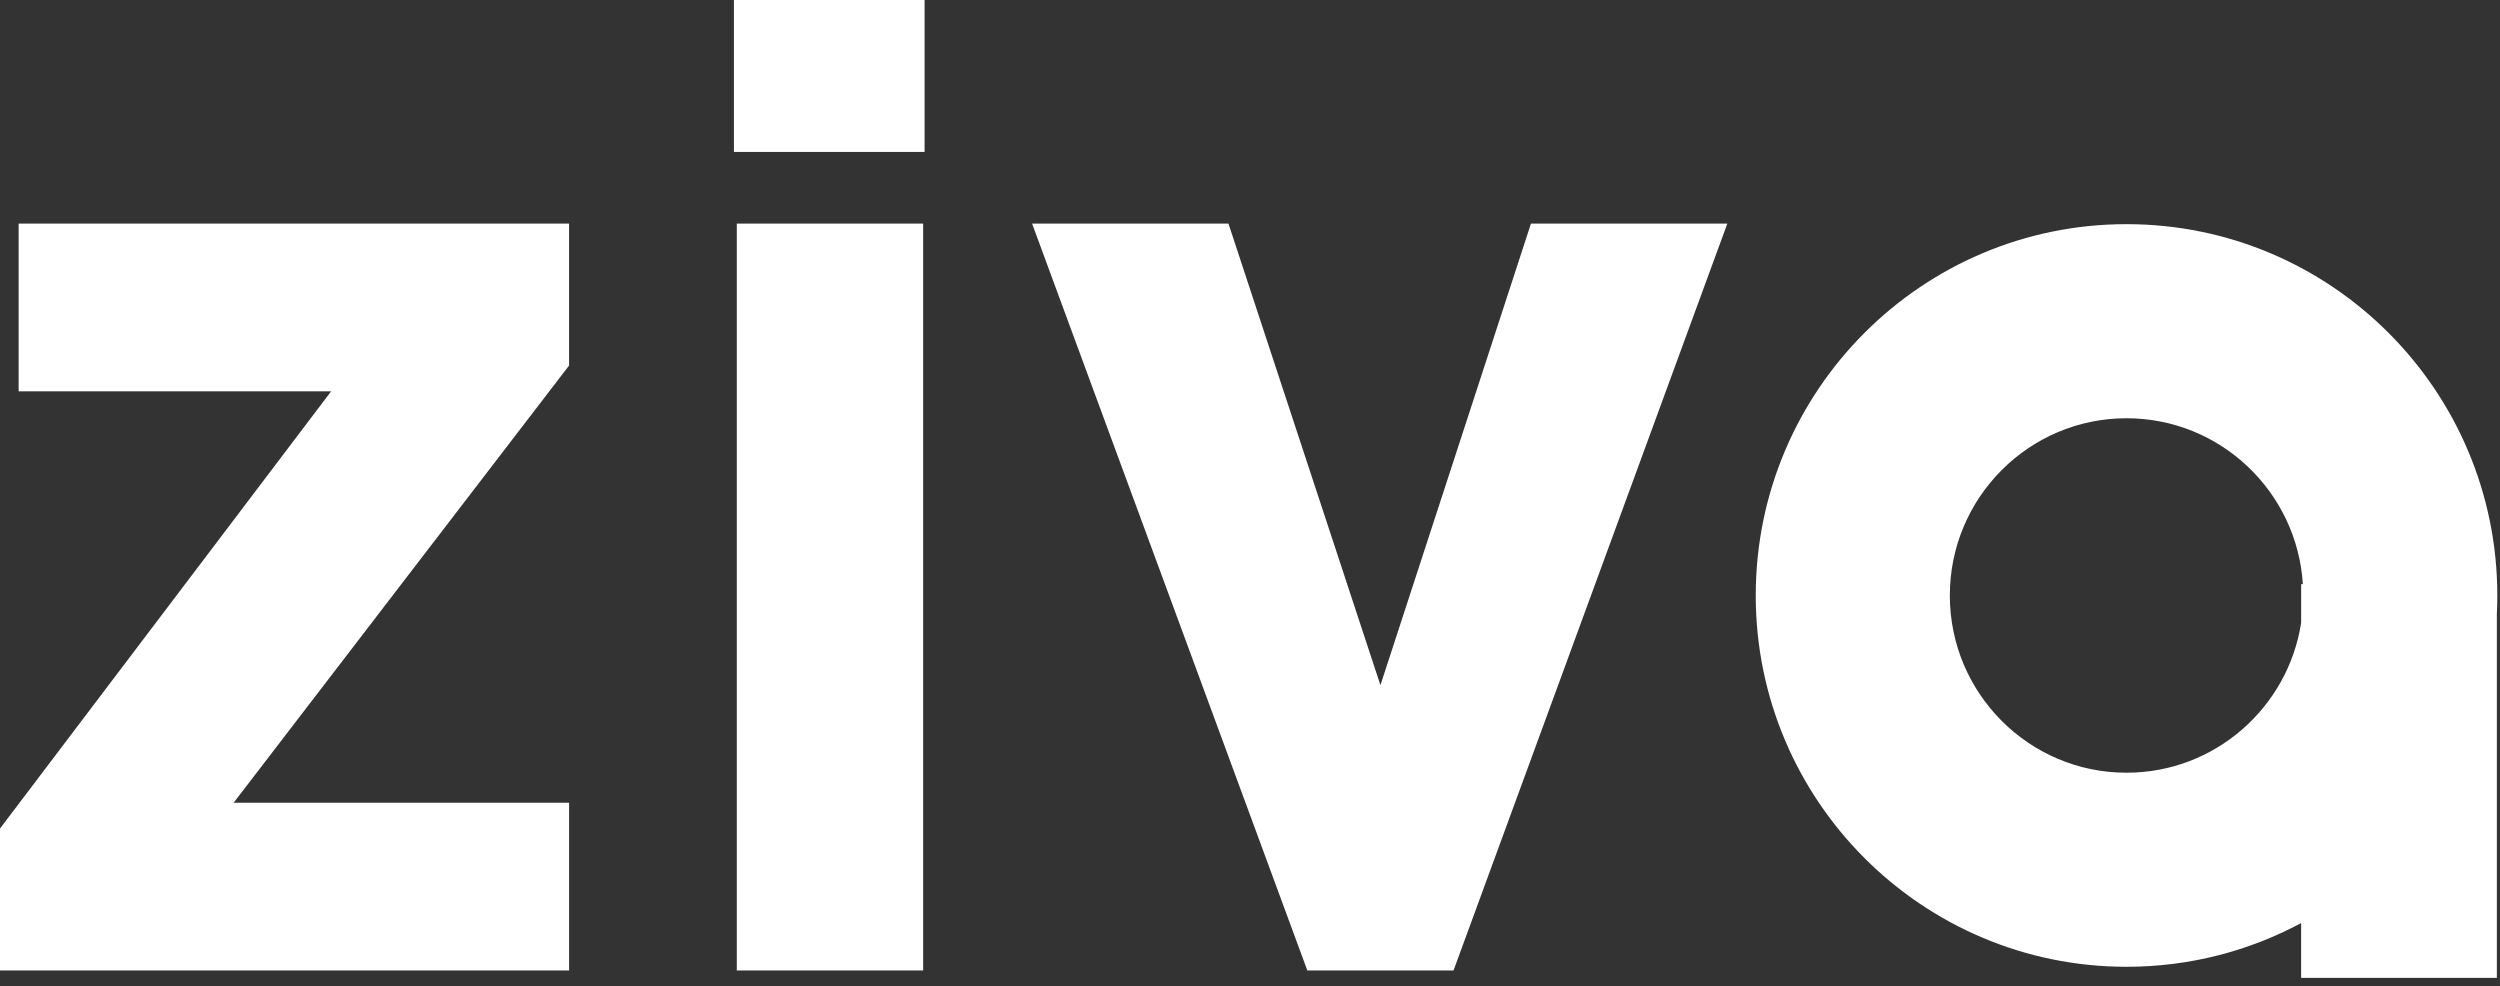 <?xml version="1.0" encoding="UTF-8" standalone="no"?><!DOCTYPE svg PUBLIC "-//W3C//DTD SVG 1.1//EN" "http://www.w3.org/Graphics/SVG/1.1/DTD/svg11.dtd"><svg width="100%" height="100%" viewBox="0 0 185 73" version="1.1" xmlns="http://www.w3.org/2000/svg" xmlns:xlink="http://www.w3.org/1999/xlink" xml:space="preserve" xmlns:serif="http://www.serif.com/" style="fill-rule:evenodd;clip-rule:evenodd;stroke-linejoin:round;stroke-miterlimit:2;"><rect x="0" y="0" width="185" height="73" fill="#333333" stroke="none"/><path d="M42.112,27.049l-24.822,32.354l24.822,-0l0,12.411l-42.112,-0l0,-10.502l24.503,-32.353l-23.124,-0l0,-12.411l40.733,-0l-0,10.501Zm65.449,44.765l20.261,-55.266l-14.532,0l-11.138,34.156l-11.245,-34.156l-14.532,0l20.367,55.266l10.819,0Zm62.723,-3.508c-3.851,2.065 -8.251,3.236 -12.921,3.236c-15.144,0 -27.438,-12.312 -27.438,-27.477c0,-15.165 12.294,-27.477 27.438,-27.477c15.143,-0 27.438,12.312 27.438,27.477c0,0.461 -0.012,0.92 -0.034,1.374l0,26.924l-14.483,0l0,-4.057Zm0.128,-25.078c-0.431,-6.844 -6.107,-12.278 -13.049,-12.278c-7.223,-0 -13.076,5.882 -13.076,13.115c0,7.233 5.853,13.116 13.076,13.116c6.536,-0 11.951,-4.818 12.921,-11.094l0,-2.859l0.128,0Zm-101.993,-31.984l-14.108,0l0,-11.244l14.108,0l0,11.244Zm-0.106,60.57l-13.79,0l0,-55.266l13.79,0l0,55.266Z" style="fill:#fff;"/></svg>